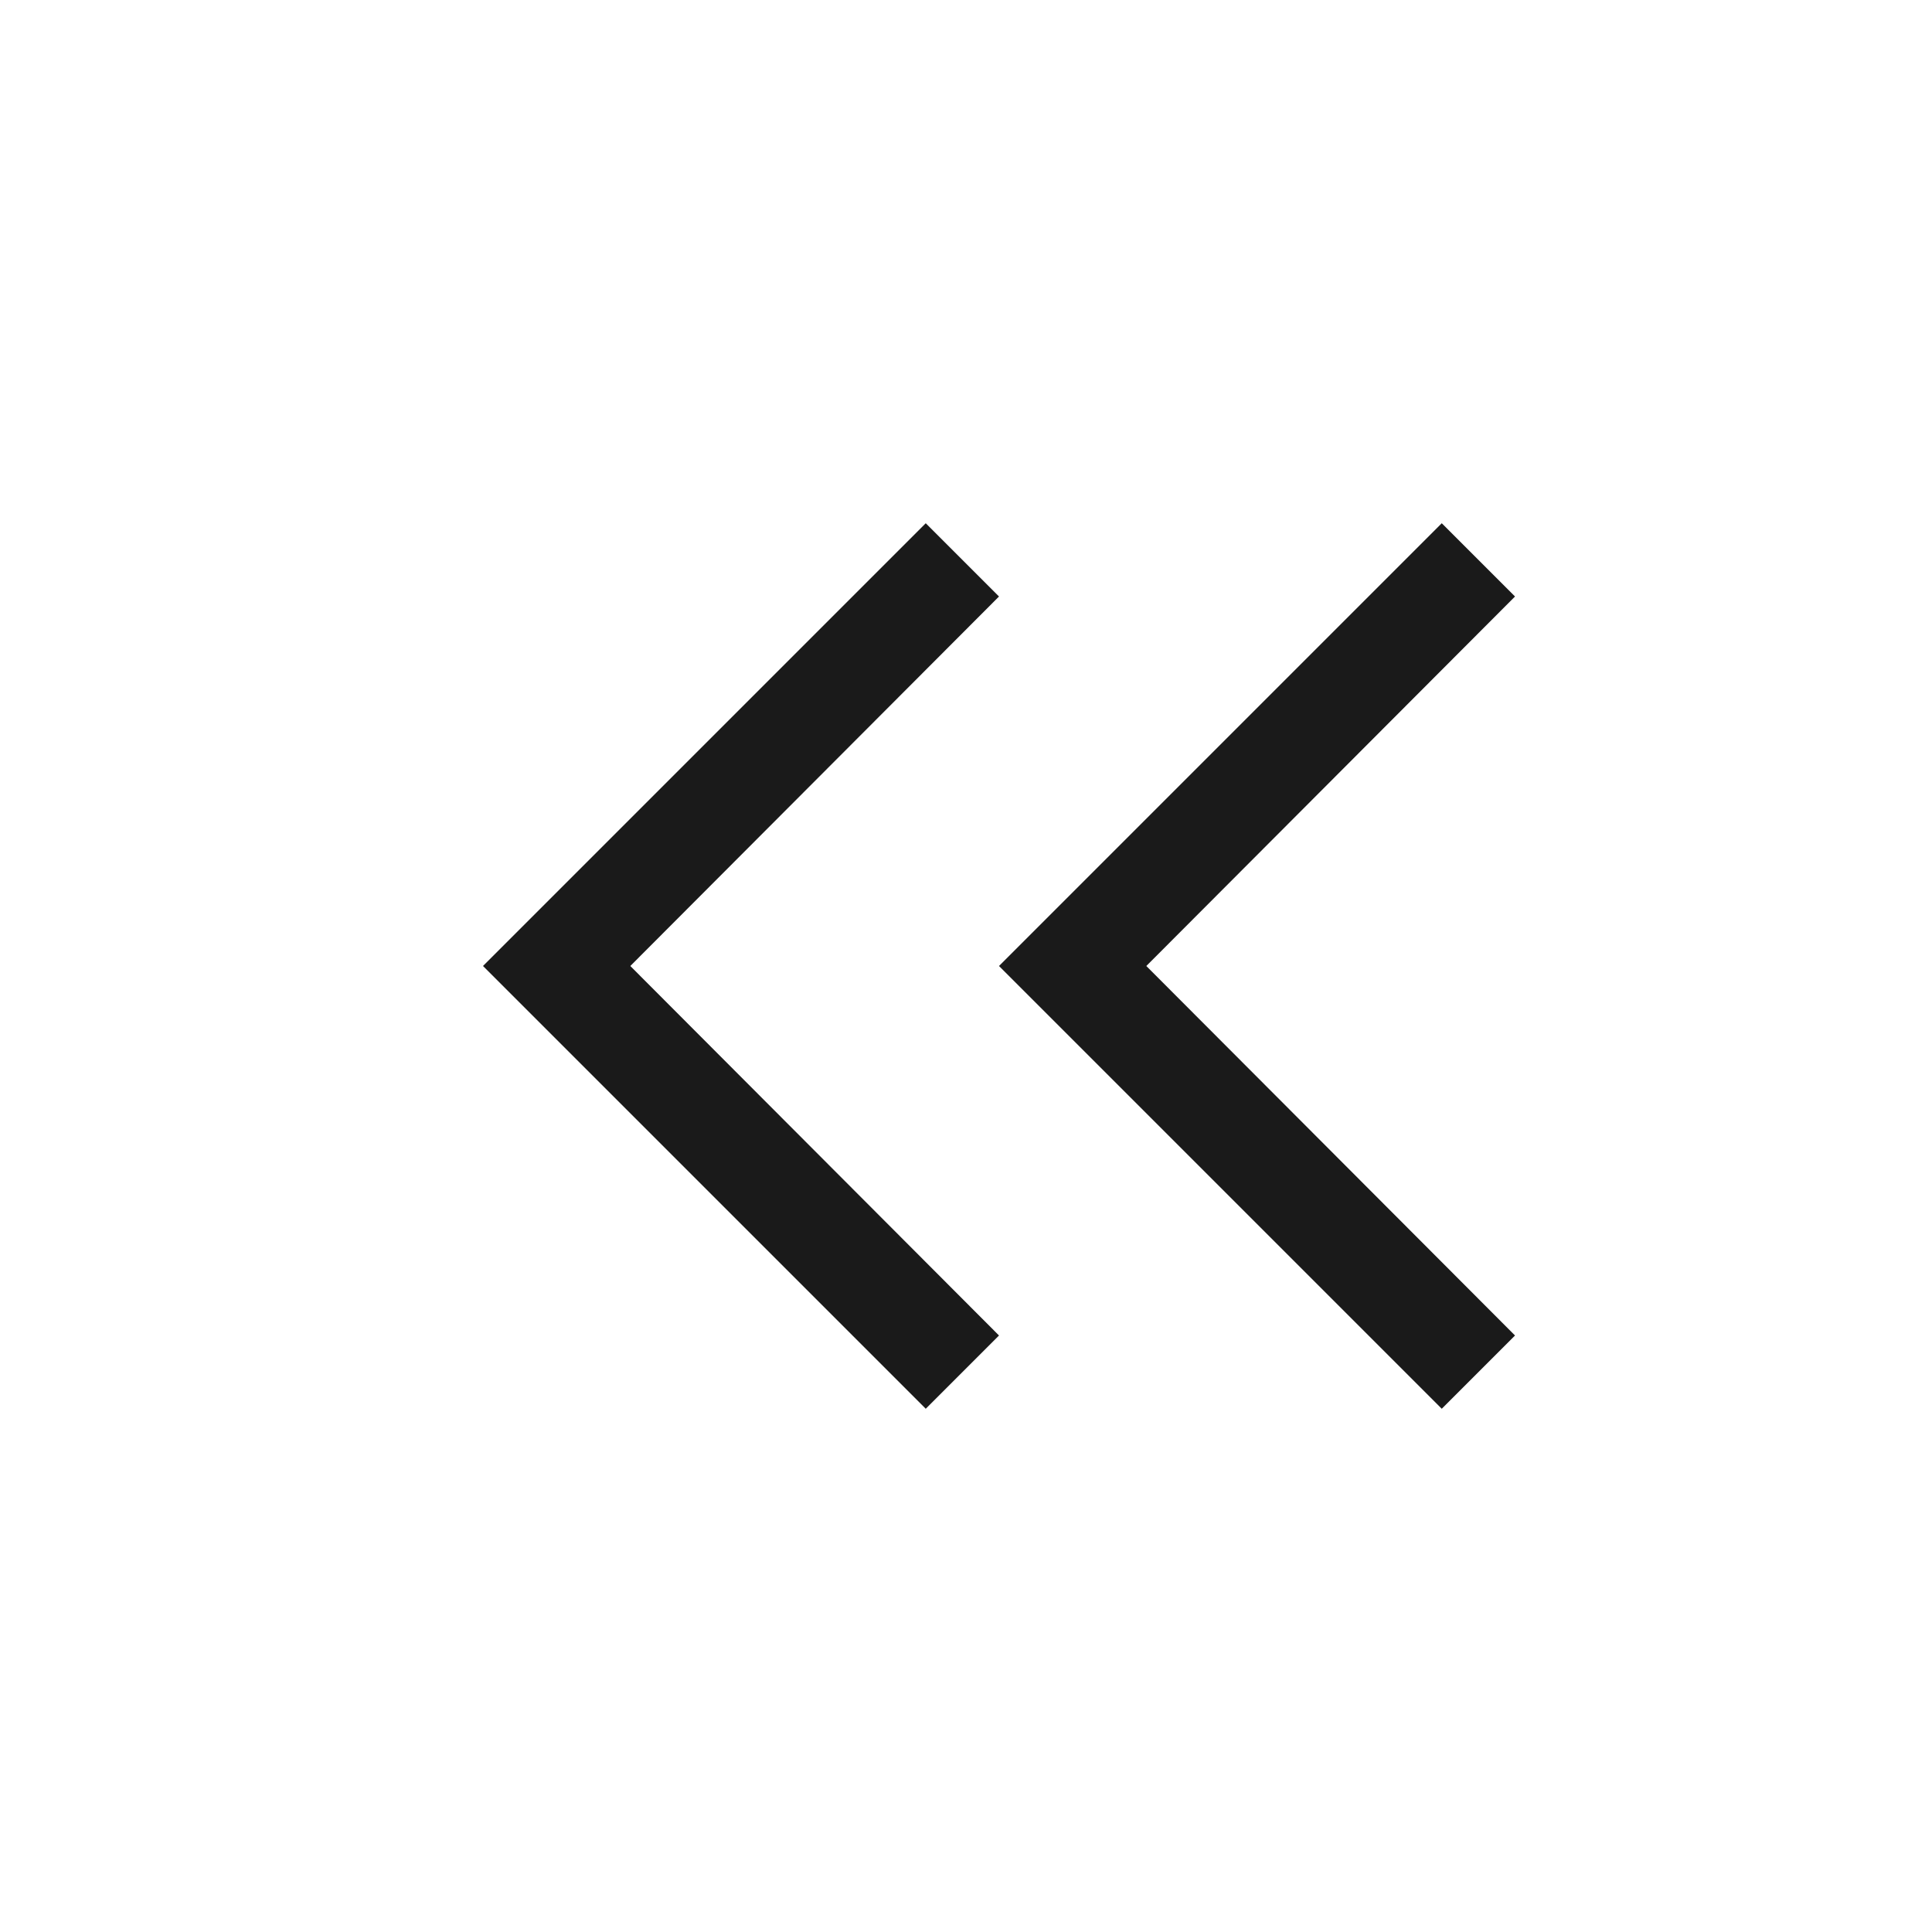 <svg width="24" height="24" viewBox="0 0 24 24" fill="none" xmlns="http://www.w3.org/2000/svg">
<path d="M12.41 16.59L11.5 17.5L6 12L11.5 6.5L12.41 7.41L7.83 12L12.41 16.59Z" fill="#1A1A1A"/>
<path d="M17.91 17.5L18.82 16.59L14.24 12L18.82 7.41L17.91 6.5L12.41 12L17.91 17.5Z" fill="#1A1A1A"/>
</svg>
